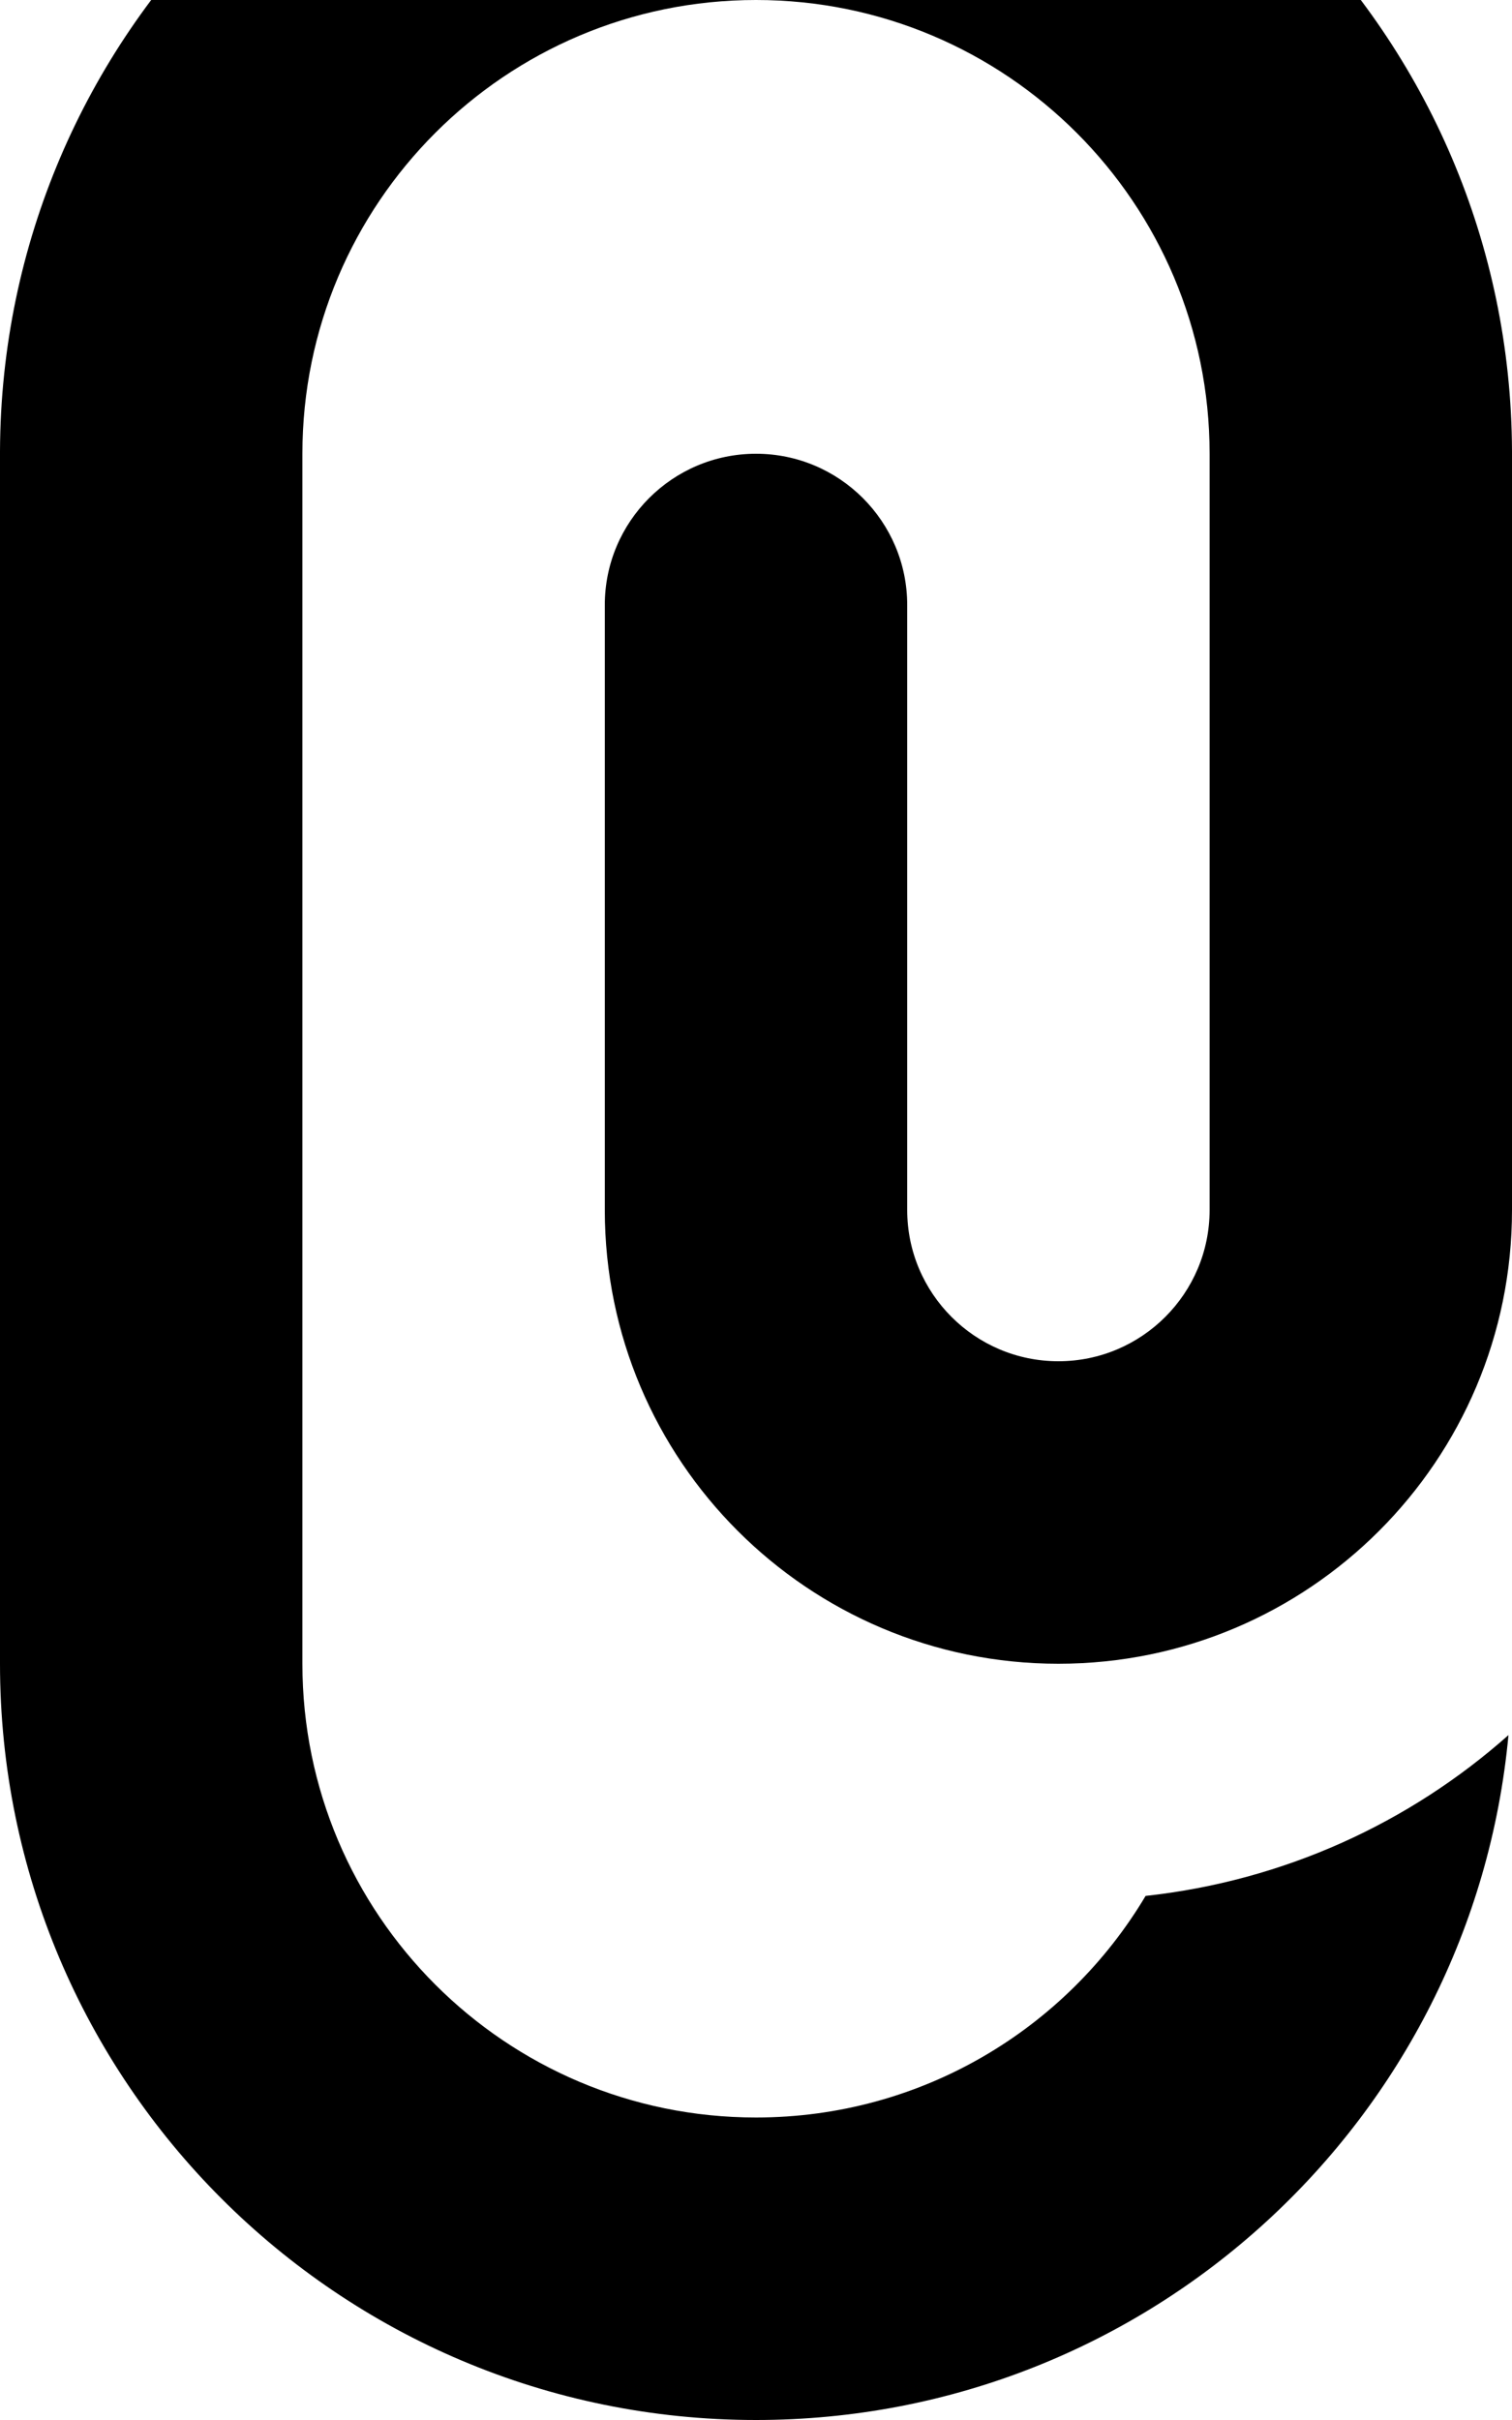 <?xml version="1.0" encoding="utf-8"?>
<!-- Generator: Adobe Illustrator 21.0.1, SVG Export Plug-In . SVG Version: 6.00 Build 0)  -->
<svg version="1.1" id="icon-" xmlns="http://www.w3.org/2000/svg" xmlns:xlink="http://www.w3.org/1999/xlink" x="0px" y="0px"
	 viewBox="0 0 600 960" enable-background="new 0 0 600 960" xml:space="preserve">
<path id="clip" d="M600,179c0,66.7,0,234.1,0,301c0,99.4-80.6,180-180,180s-180-80.6-180-180c0-119.9,0-120,0-240
	c0-33.1,26.9-60,60-60s60,26.9,60,60c0,120,0,120.1,0,240c0,33.1,26.9,60,60,60s60-26.9,60-60c0-66.6,0-232.6,0-300
	C480,80.6,399.4,0,300,0S120,80.6,120,180c0,107.3,0,373.4,0,480c0,99.4,80.6,180,180,180c65.7,0,123.2-35.2,154.6-87.9
	c55-6,104.8-29,144-63.8C584.4,840.7,456.1,960,300,960C134.3,960,0,825.7,0,660c0-106.9,0-374.4,0-481h0
	C0.6,13.8,134.6-120,300-120S599.4,13.8,600,179L600,179z"/>
</svg>
